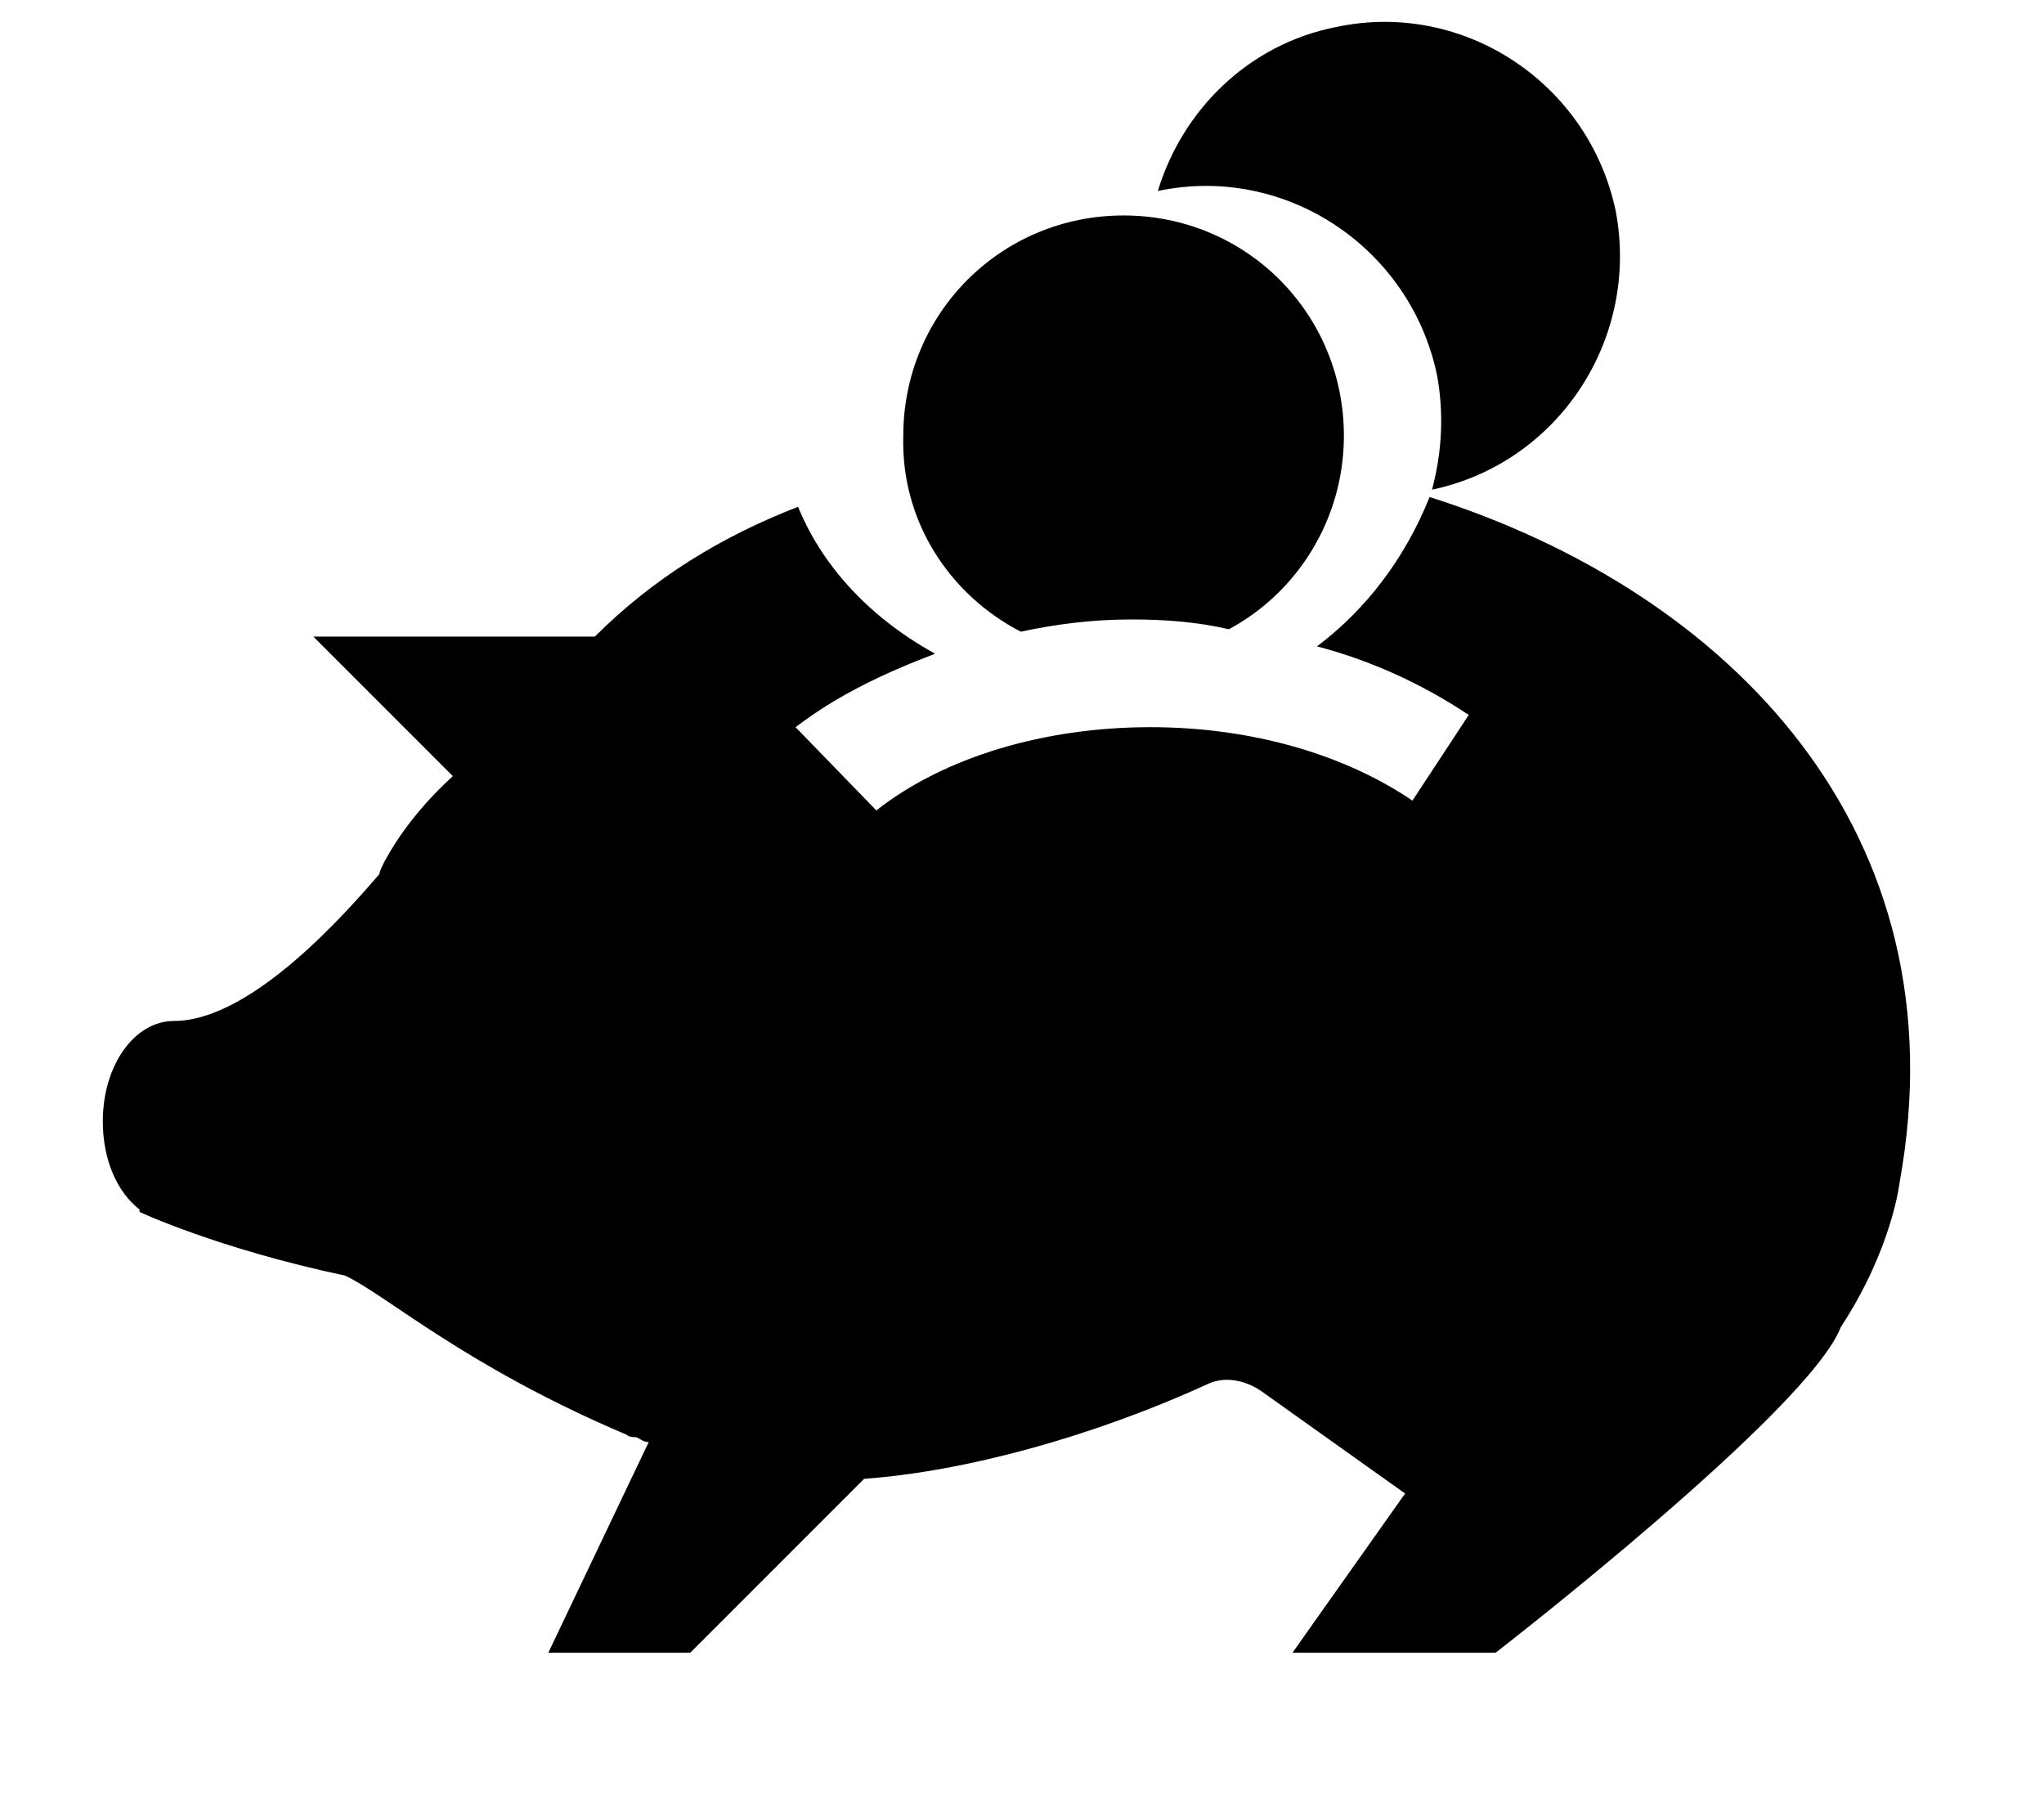 <?xml version="1.0" encoding="utf-8"?>
<!-- Generator: Adobe Illustrator 18.1.1, SVG Export Plug-In . SVG Version: 6.00 Build 0)  -->
<svg version="1.1" id="Calque_1" xmlns="http://www.w3.org/2000/svg" xmlns:xlink="http://www.w3.org/1999/xlink" x="0px" y="0px"
	 viewBox="-360 248.3 83.5 73.3" enable-background="new -360 248.3 83.5 73.3" xml:space="preserve">
<path d="M-301.6,268.6c-1,2.5-2.6,4.6-4.6,6.1c2.3,0.6,4.4,1.6,6.2,2.8l-2.3,3.5c-2.8-1.9-6.6-3-10.7-3h0c-4.3,0-8.4,1.2-11.2,3.4
	l-3.3-3.4c1.7-1.3,3.6-2.2,5.7-3c-2.9-1.6-4.7-3.8-5.6-6c-3.1,1.2-5.9,2.9-8.3,5.3h-11.5l5.7,5.7c-1.1,1-2.1,2.2-2.8,3.5
	c-0.1,0.2-0.2,0.4-0.2,0.5c-1.3,1.5-5.2,6-8.4,6c-1.6,0-2.9,1.8-2.9,4.1c0,1.6,0.6,2.9,1.5,3.6l0,0.1c0,0,3.2,1.5,8.4,2.6
	c1.7,0.8,4.9,3.7,11.5,6.5c0.1,0.1,0.3,0.1,0.4,0.1c0.2,0.1,0.3,0.2,0.5,0.2l-4.1,8.6h5.8l7.1-7.1c4.1-0.3,9.3-1.7,14.1-3.9
	c0,0,0,0,0,0c0.7-0.3,1.5-0.1,2.1,0.3c0,0,0,0,0,0l5.9,4.2l-4.6,6.5h8.3c0,0,12.8-9.9,14.1-13.3c2.1-3.2,2.4-5.9,2.4-5.9
	C-279.8,282.3-289.3,272.5-301.6,268.6z"/>
<path d="M-318.3,274.1c1.4-0.3,2.9-0.5,4.5-0.5c0,0,0,0,0,0c1.4,0,2.7,0.1,4,0.4c2.8-1.5,4.7-4.5,4.7-7.9c0-5-4-9-9-9c-5,0-9,4-9,9
	C-323.2,269.6-321.2,272.6-318.3,274.1z"/>
<path d="M-305.4,249.4c-3.6,0.7-6.3,3.4-7.3,6.7c0,0,0,0,0,0c5.2-1.1,10.3,2.3,11.4,7.5c0.3,1.6,0.2,3.2-0.2,4.7c0,0,0,0,0,0
	c5.2-1.1,8.5-6.2,7.5-11.4C-295.1,251.7-300.2,248.3-305.4,249.4z"/>
</svg>

